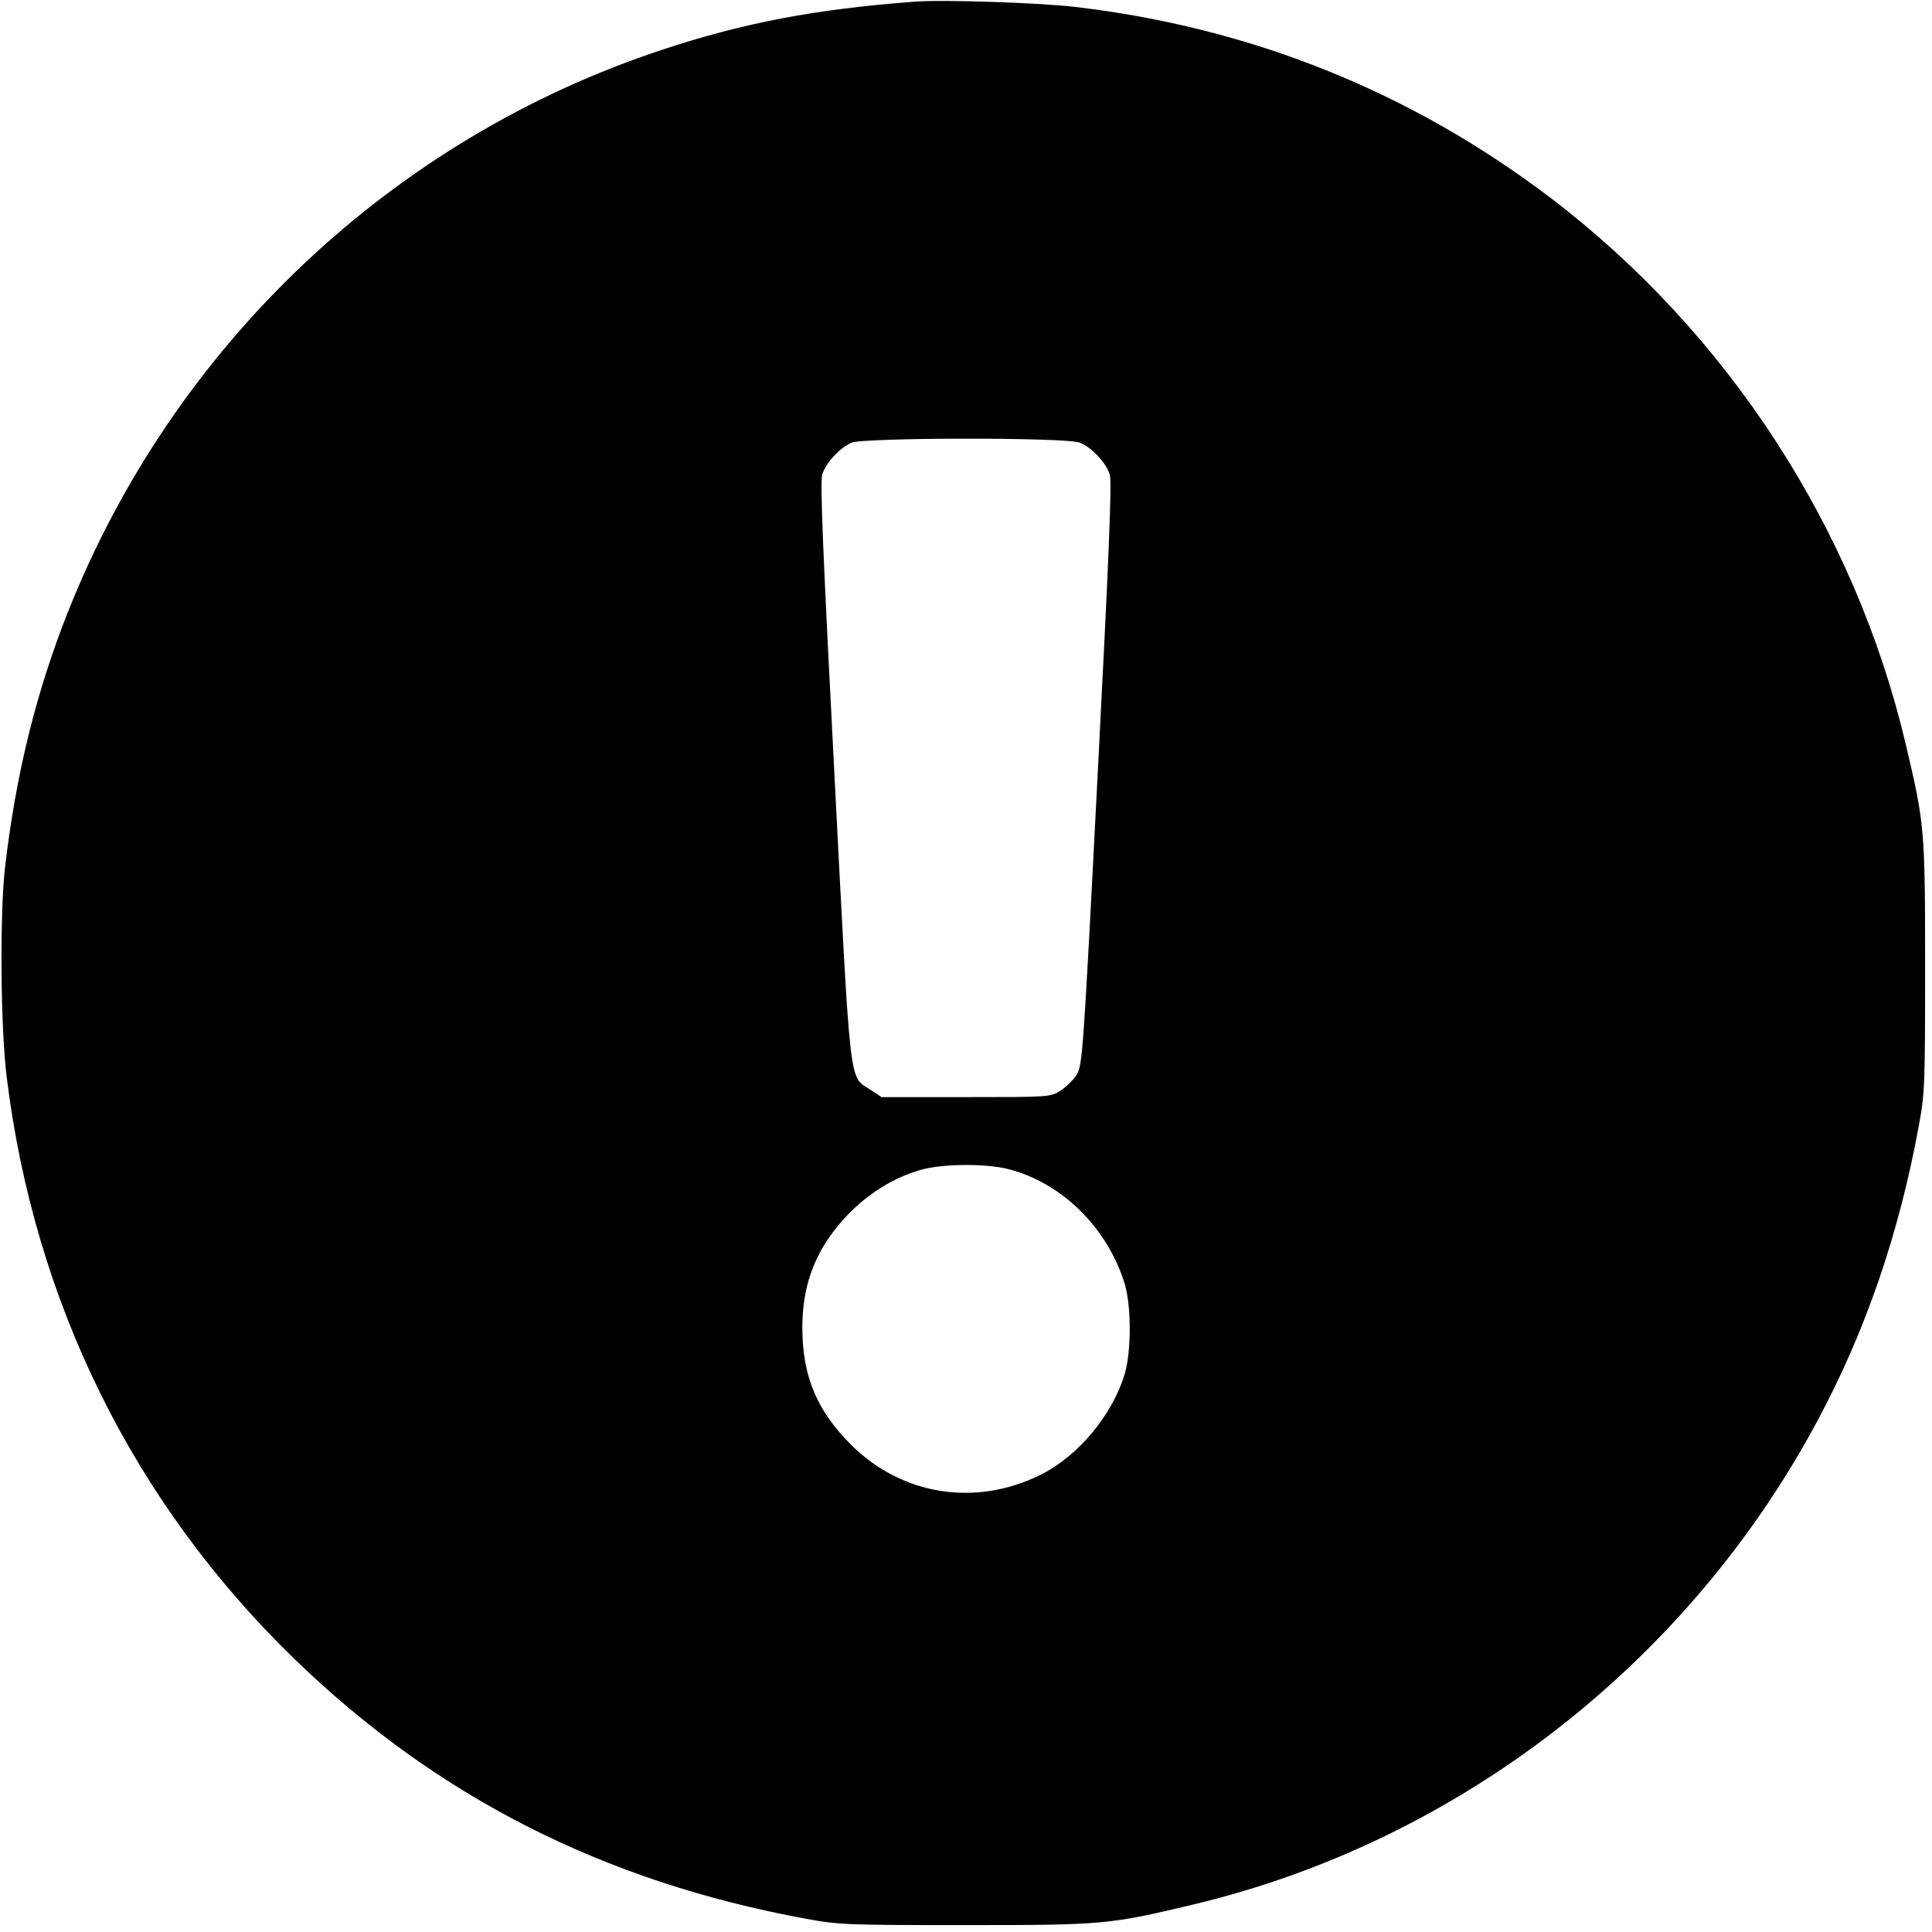 <svg version="1" xmlns="http://www.w3.org/2000/svg" width="933.333" height="933.333" viewBox="0 0 700 700"><path d="M331.5.6C295.4 3.3 269.3 8.3 240 18 142.1 50.3 63.1 125 24.7 221.5c-11.6 29.2-19 59.2-22.9 93-1.9 16.6-1.6 57.9.6 75.5 10 81.7 45.9 154.4 104.2 211 51.5 49.9 111.9 80.7 185.4 94.2 11.9 2.2 14.8 2.3 58 2.3 50 0 51.9-.2 82.5-7.5 95.9-22.9 179.2-87.5 226.2-175.6 17.3-32.3 29.4-67.6 36.5-106.4 2.2-11.8 2.3-14.9 2.3-58 0-49.6-.2-51.5-7-80.3-18.5-78.4-64.6-149.2-128.7-198C511.1 33.2 453.3 10 389.5 2.5 376.8 1 341.4-.2 331.5.6zm59.8 159.8c4.4 1.8 9.5 7.3 10.8 11.6.8 2.6-.3 29.4-4.4 108.7-5.2 101.3-5.5 105.3-7.6 108.7-1.2 1.9-3.9 4.5-5.9 5.8-3.7 2.3-4.1 2.3-34.3 2.3h-30.5l-4.1-2.7c-7.8-5.1-7 1.5-13-114.8-4.1-78.8-5.2-105.4-4.4-108 1.2-4.2 6.3-9.7 10.6-11.6 4.4-1.9 78.2-2 82.8 0zm-25.9 263.2c19.5 5 36.1 21.5 42.2 41.9 2.3 8 2.3 23.8 0 32-4.4 15-16.9 30.1-30.7 36.9-23.5 11.6-50 7.4-68.4-10.8-12.5-12.4-17.8-25-17.8-42.6 0-14.3 4-25.9 12.6-36.5 8.2-10.1 18.9-17.4 30.2-20.6 7.9-2.3 23.7-2.4 31.9-.3z"/></svg>